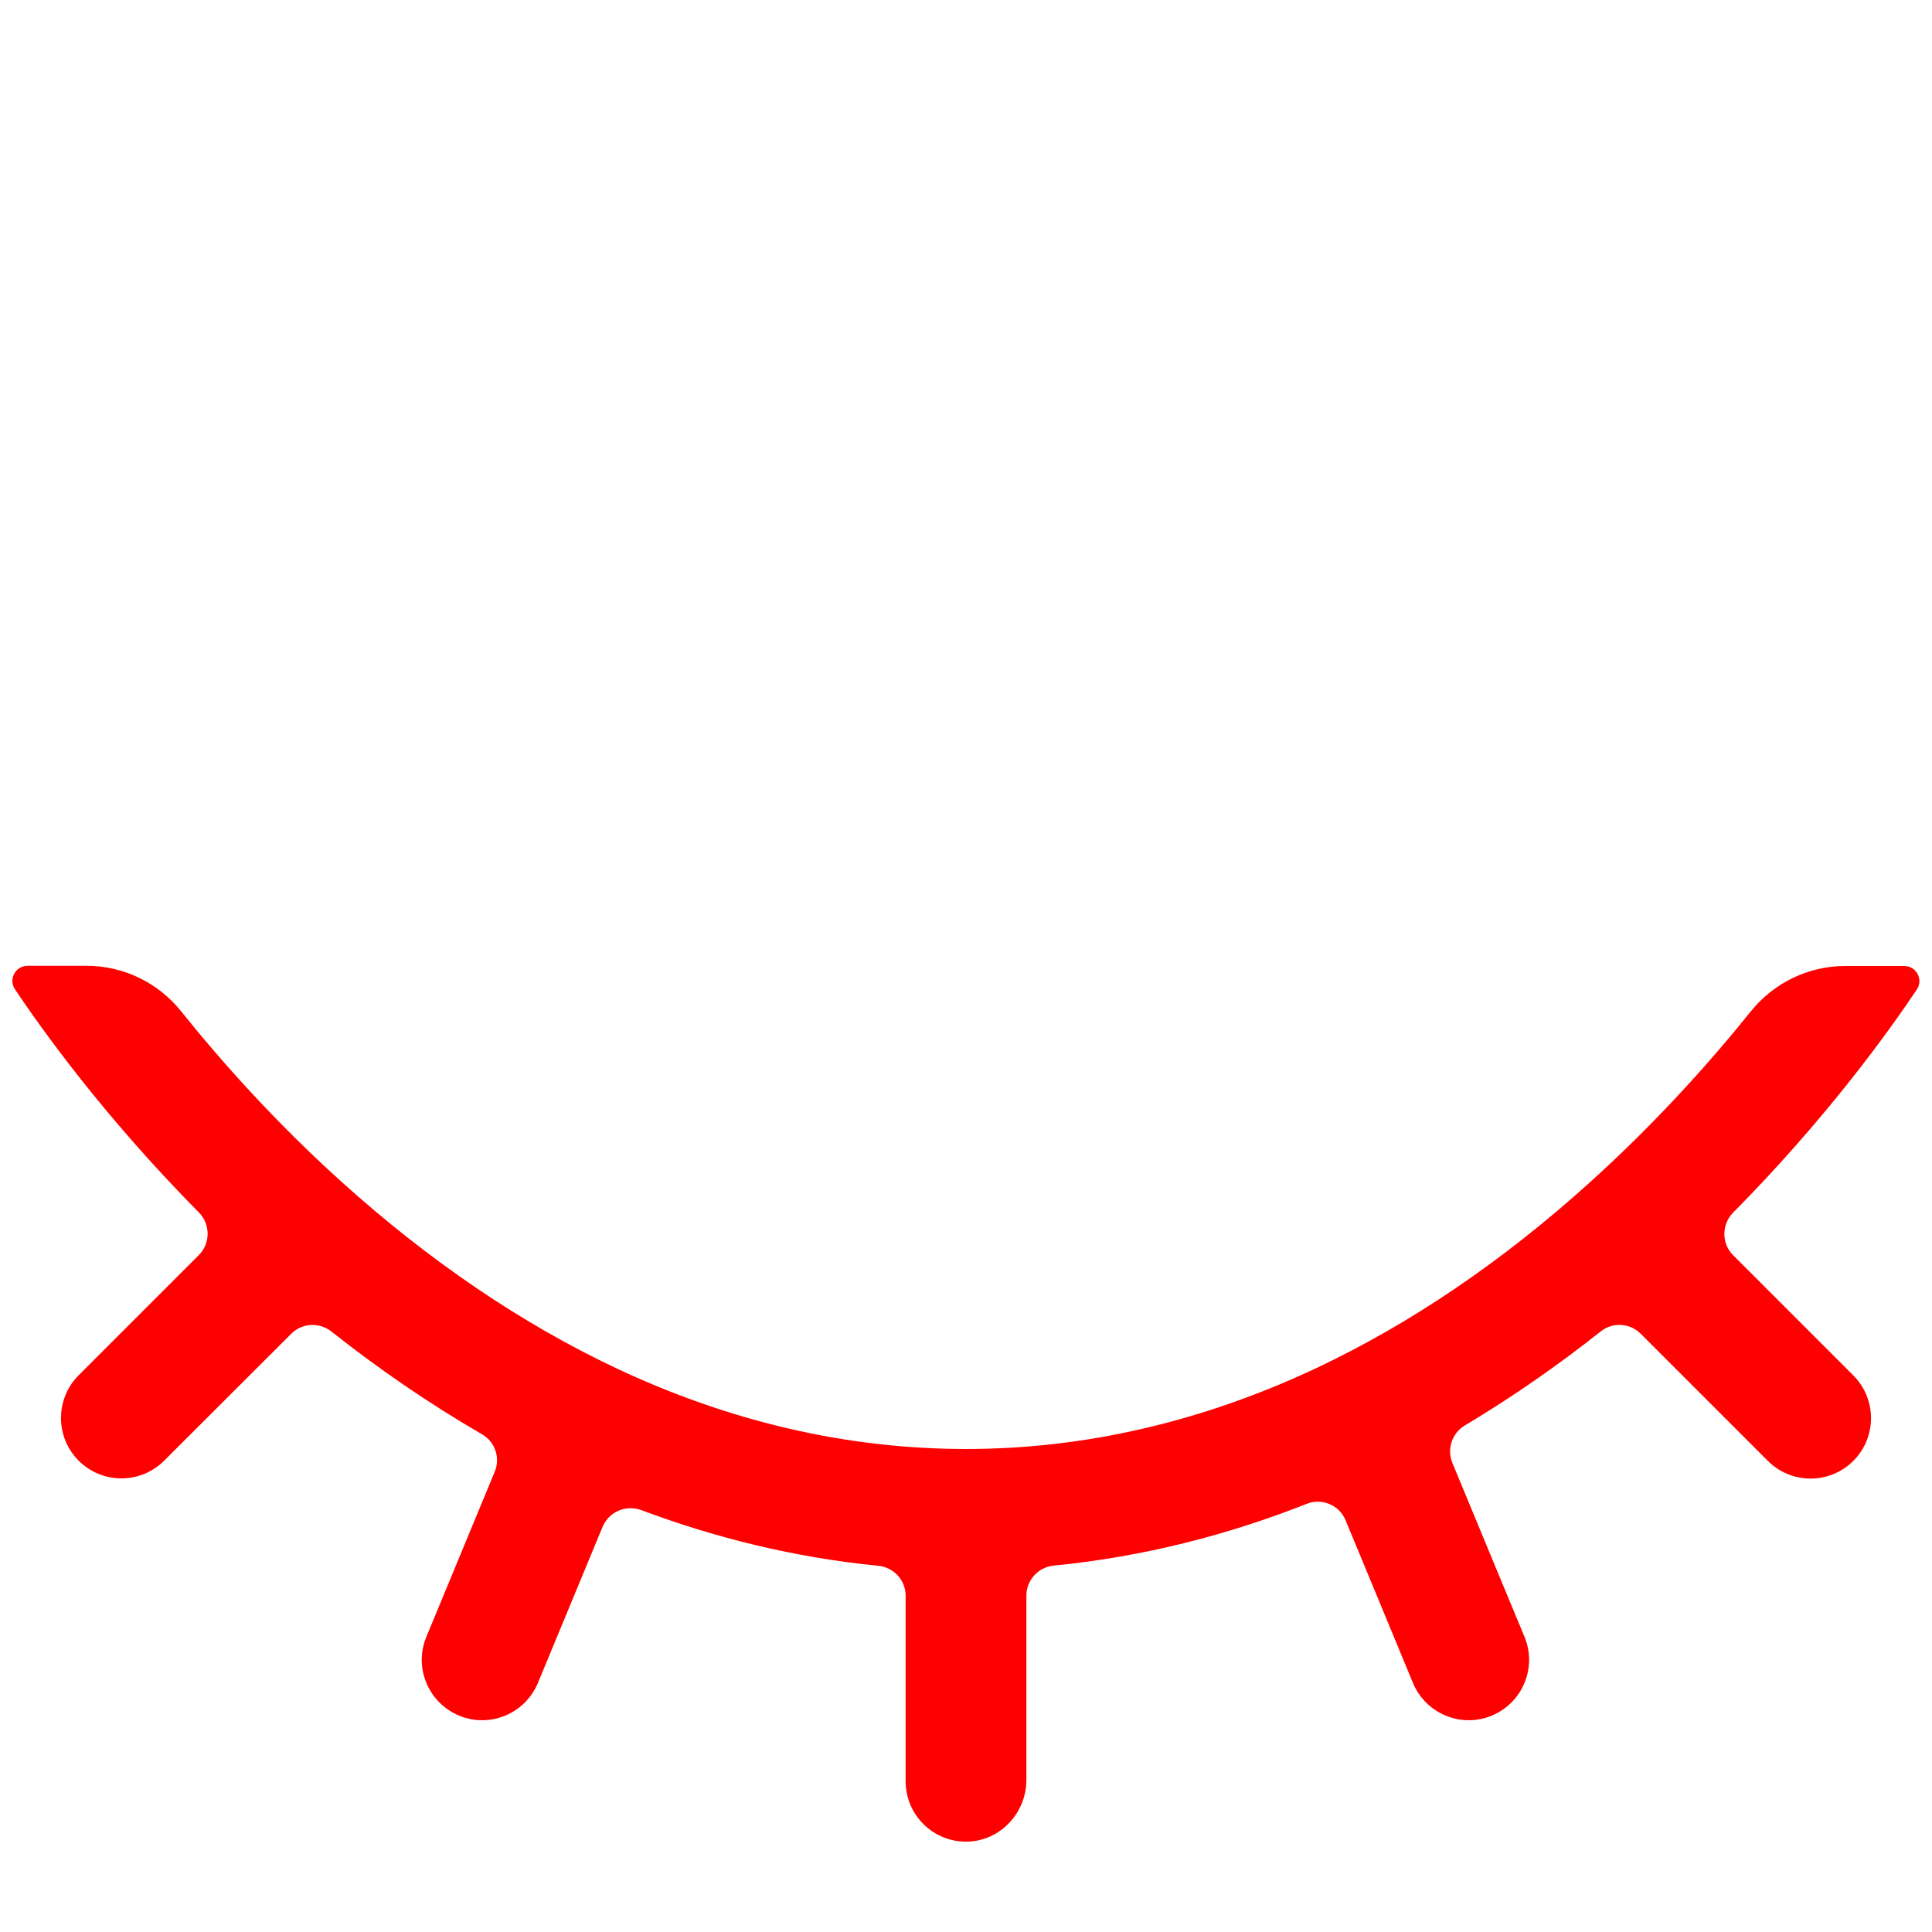 <?xml version="1.0" standalone="no"?><!DOCTYPE svg PUBLIC "-//W3C//DTD SVG 1.1//EN" "http://www.w3.org/Graphics/SVG/1.1/DTD/svg11.dtd"><svg t="1650767075373" class="icon" viewBox="0 0 1024 1024" version="1.1" xmlns="http://www.w3.org/2000/svg" p-id="13536" xmlns:xlink="http://www.w3.org/1999/xlink" width="200" height="200"><defs><style type="text/css"></style></defs><path d="M918.6 642.7c-6.2 6.3-6.2 16.4 0 22.6l63.7 63.7c12.5 12.5 12.5 32.8 0 45.3s-32.8 12.5-45.3 0l-67.4-67.4c-5.7-5.7-14.9-6.3-21.2-1.2-22.1 17.5-46.2 34.4-72.1 49.9-6.8 4.1-9.5 12.5-6.5 19.8 11.6 28.1 38.2 92.1 38.2 92.1 6.8 16.3-1 35-17.3 41.8-16.3 6.8-35-1-41.8-17.3l-35.7-86.2c-3.3-8.1-12.6-12-20.7-8.7-41.3 16.3-86.1 28-134 32.7-8.2 0.8-14.5 7.7-14.5 15.9v97.7c0 17.4-13.7 32.2-31.1 32.7-18.1 0.5-32.9-14-32.9-32v-98.3c0-8.3-6.3-15.1-14.5-15.9-44.7-4.4-86.6-14.9-125.6-29.5-8.1-3-17.1 0.8-20.5 8.8L285.1 892c-6.8 16.3-25.5 24.1-41.8 17.3-16.3-6.8-24.1-25.5-17.3-41.8l36.2-87.4c3.1-7.4 0.2-15.9-6.7-19.9-28.9-16.7-55.6-35.3-79.9-54.5-6.4-5-15.5-4.5-21.2 1.2L87 774.2c-12.5 12.5-32.8 12.5-45.3 0s-12.5-32.8 0-45.3l63.7-63.7c6.2-6.2 6.2-16.3 0-22.6-50-50.5-83.2-96.9-97.5-118.3-3.5-5.3 0.3-12.4 6.7-12.4H46c19.4 0 37.8 8.9 49.9 24 21.1 26.3 49.9 58.8 85.7 91 46.2 41.6 94.9 74.6 144.6 98.1 60.6 28.6 123 43 185.8 43s125.2-14.4 185.7-42.9c49.7-23.4 98.4-56.4 144.6-98.1 35.7-32.2 64.6-64.7 85.7-91 12.2-15.1 30.5-24 49.9-24h31.4c6.4 0 10.2 7.1 6.7 12.4-14.3 21.4-47.5 67.9-97.4 118.3z" p-id="13537" fill="#FF0000"></path></svg>